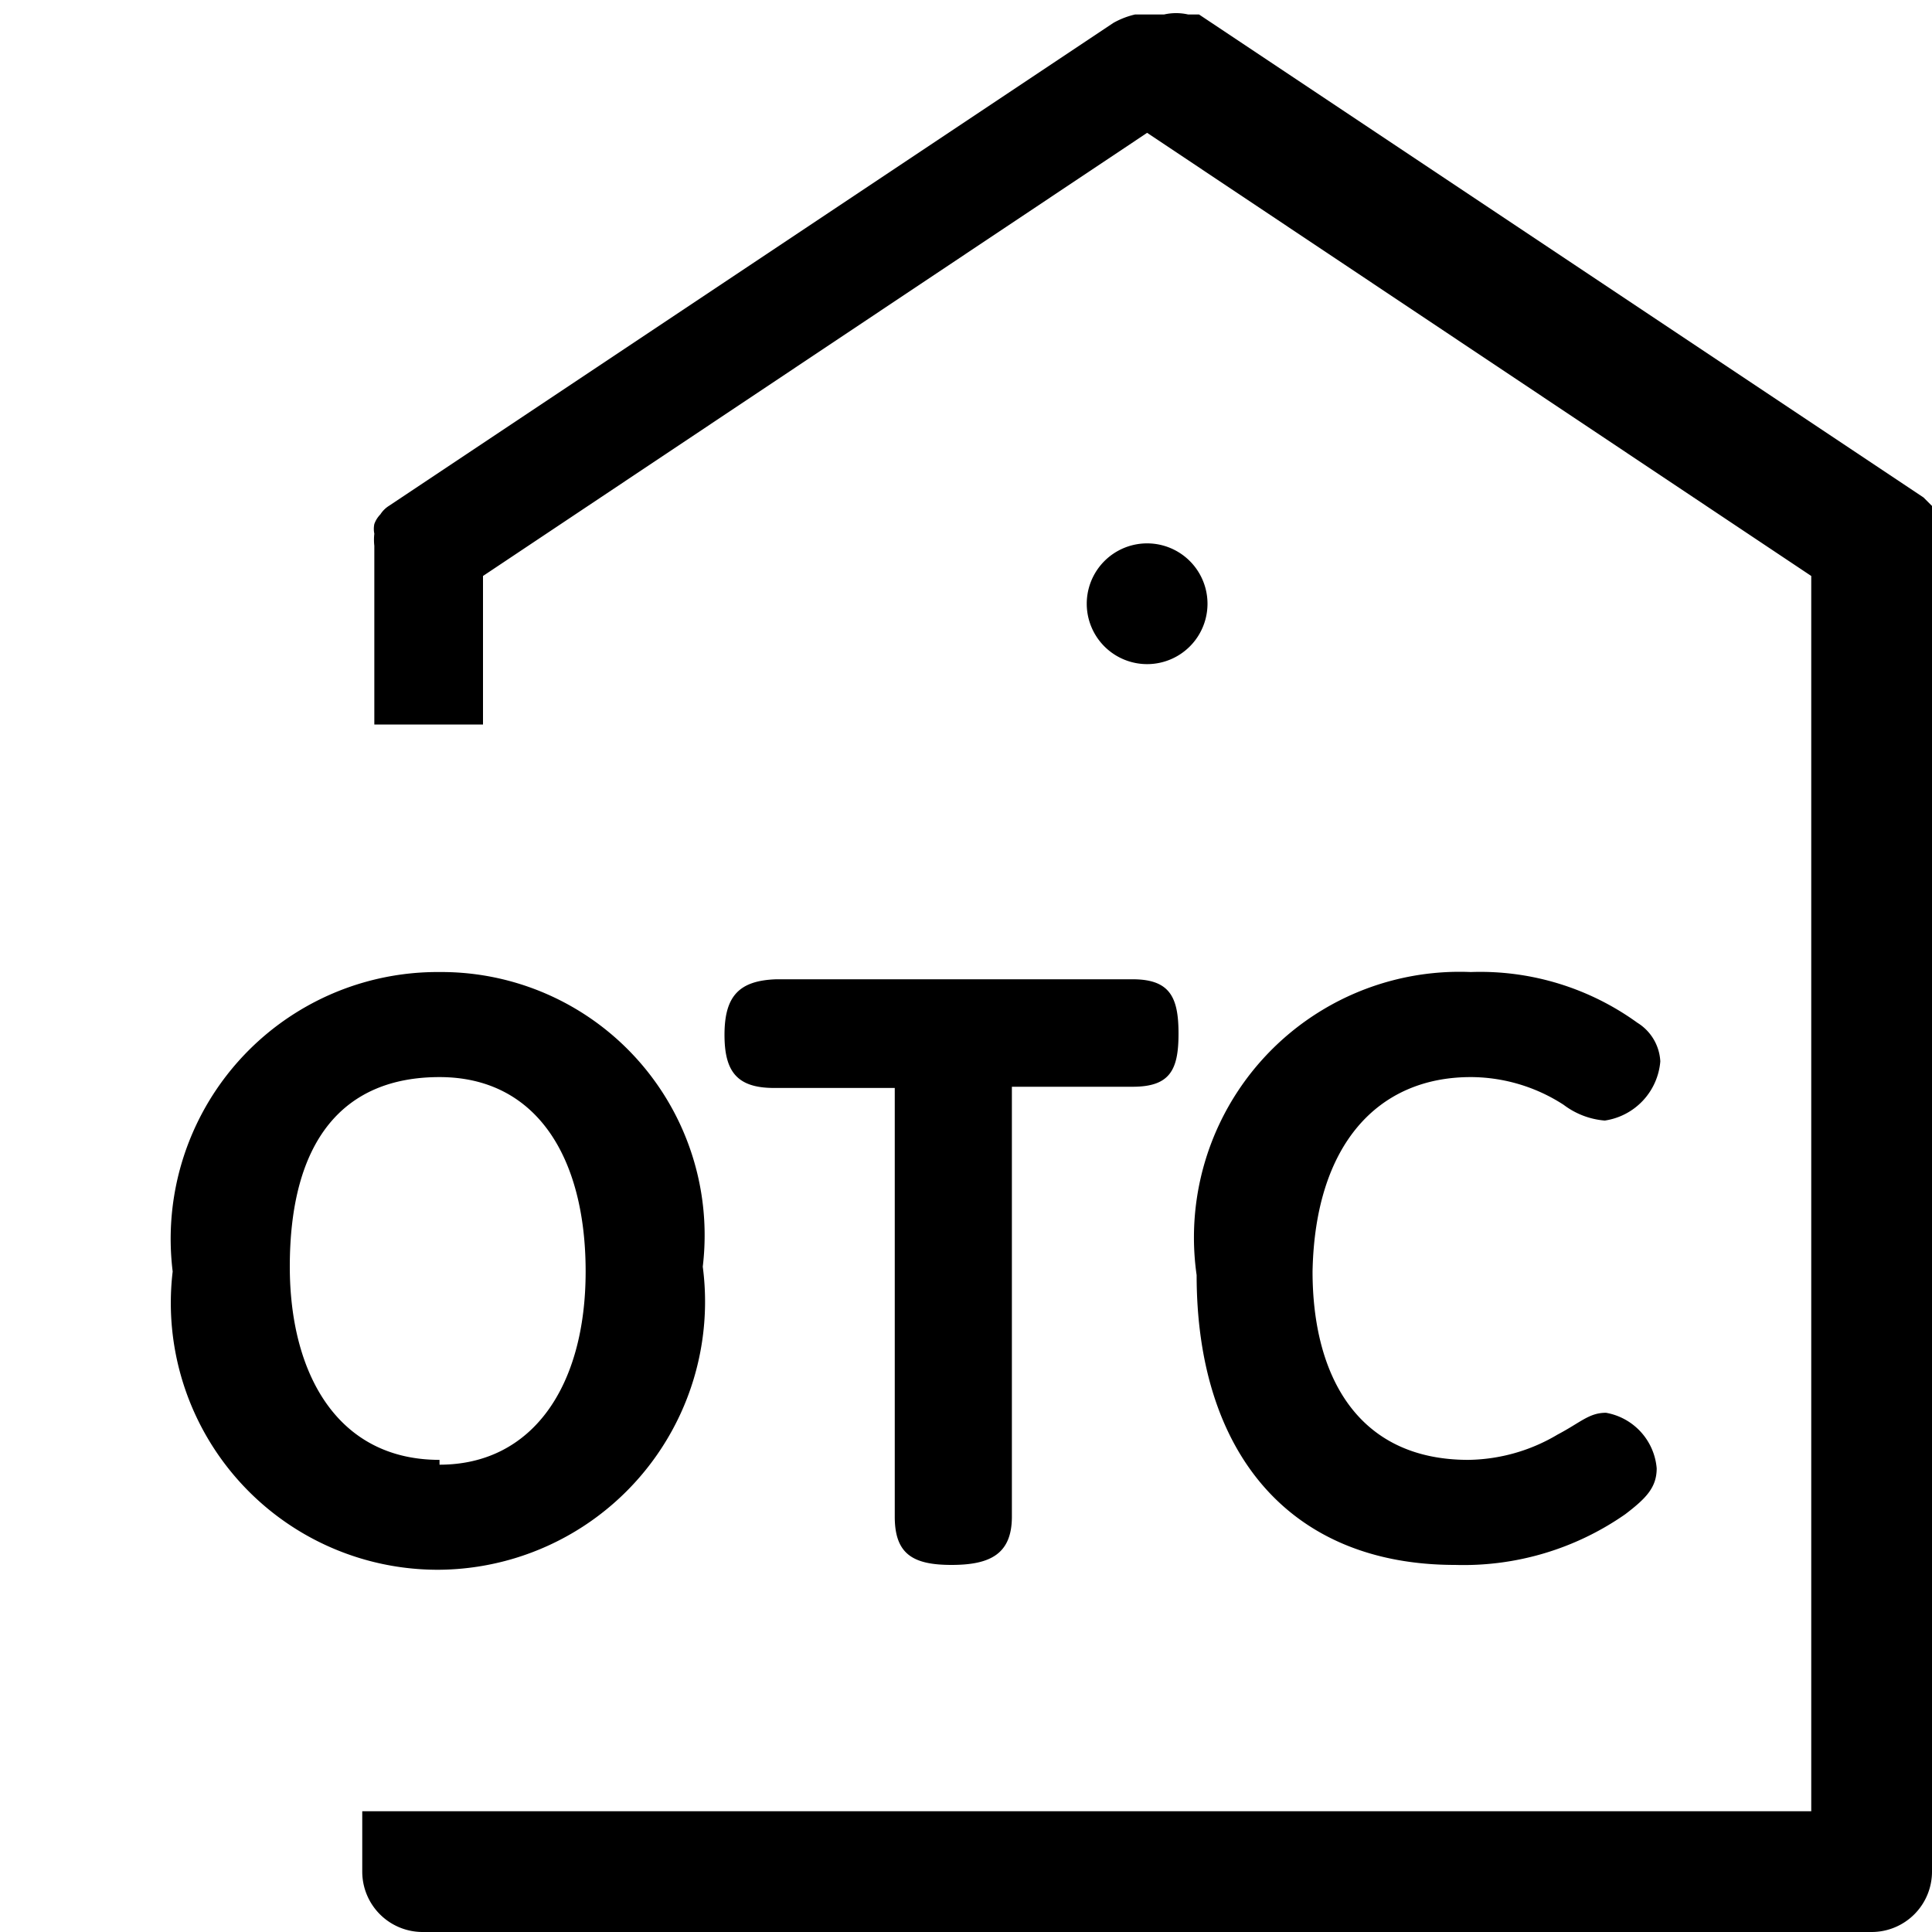 <svg id="Layer_1" data-name="Layer 1" xmlns="http://www.w3.org/2000/svg" viewBox="0 0 16 16"><path d="M10,5A.5.5,0,0,1,9,5a.5.5,0,0,1,1,0Zm6-.55a.44.44,0,0,0,0-.1.2.2,0,0,0,0-.08.22.22,0,0,0,0-.08l-.07-.07,0,0-6-4h0l-.09,0a.45.45,0,0,0-.2,0H9.4a.67.67,0,0,0-.18.07h0l-6,4,0,0a.23.23,0,0,0-.07.07.22.22,0,0,0-.05.08.2.2,0,0,0,0,.08.44.44,0,0,0,0,.1s0,0,0,0V6H4V4.77L9.5,1.1,15,4.77V15H3v.5a.5.5,0,0,0,.5.5h12a.5.5,0,0,0,.5-.5V4.5S16,4.47,16,4.45ZM3.64,13a2.21,2.21,0,0,1-2.21-2.47A2.21,2.21,0,0,1,3.64,8.05a2.18,2.18,0,0,1,2.18,2.44A2.22,2.22,0,0,1,3.64,13Zm0-.87c.77,0,1.21-.65,1.21-1.6S4.44,8.92,3.64,8.92,2.4,9.45,2.4,10.49C2.4,11.37,2.79,12.09,3.64,12.09ZM6,8.57c0,.3.1.44.41.44h1v3.55c0,.31.15.4.47.4s.5-.09.5-.4V9h1c.31,0,.38-.14.38-.44s-.07-.45-.38-.45H6.43C6.12,8.12,6,8.25,6,8.57Zm6.16.35a1.42,1.42,0,0,1,.79.23.65.65,0,0,0,.34.13.54.54,0,0,0,.46-.49.4.4,0,0,0-.19-.32,2.22,2.22,0,0,0-1.38-.42,2.2,2.2,0,0,0-2.27,2.51c0,1.47.77,2.4,2.14,2.4a2.34,2.34,0,0,0,1.41-.42c.17-.13.26-.22.26-.38a.51.51,0,0,0-.42-.46c-.14,0-.21.08-.4.18a1.48,1.48,0,0,1-.74.21c-.92,0-1.29-.7-1.29-1.56C10.89,9.48,11.41,8.92,12.18,8.92Z"/></svg>